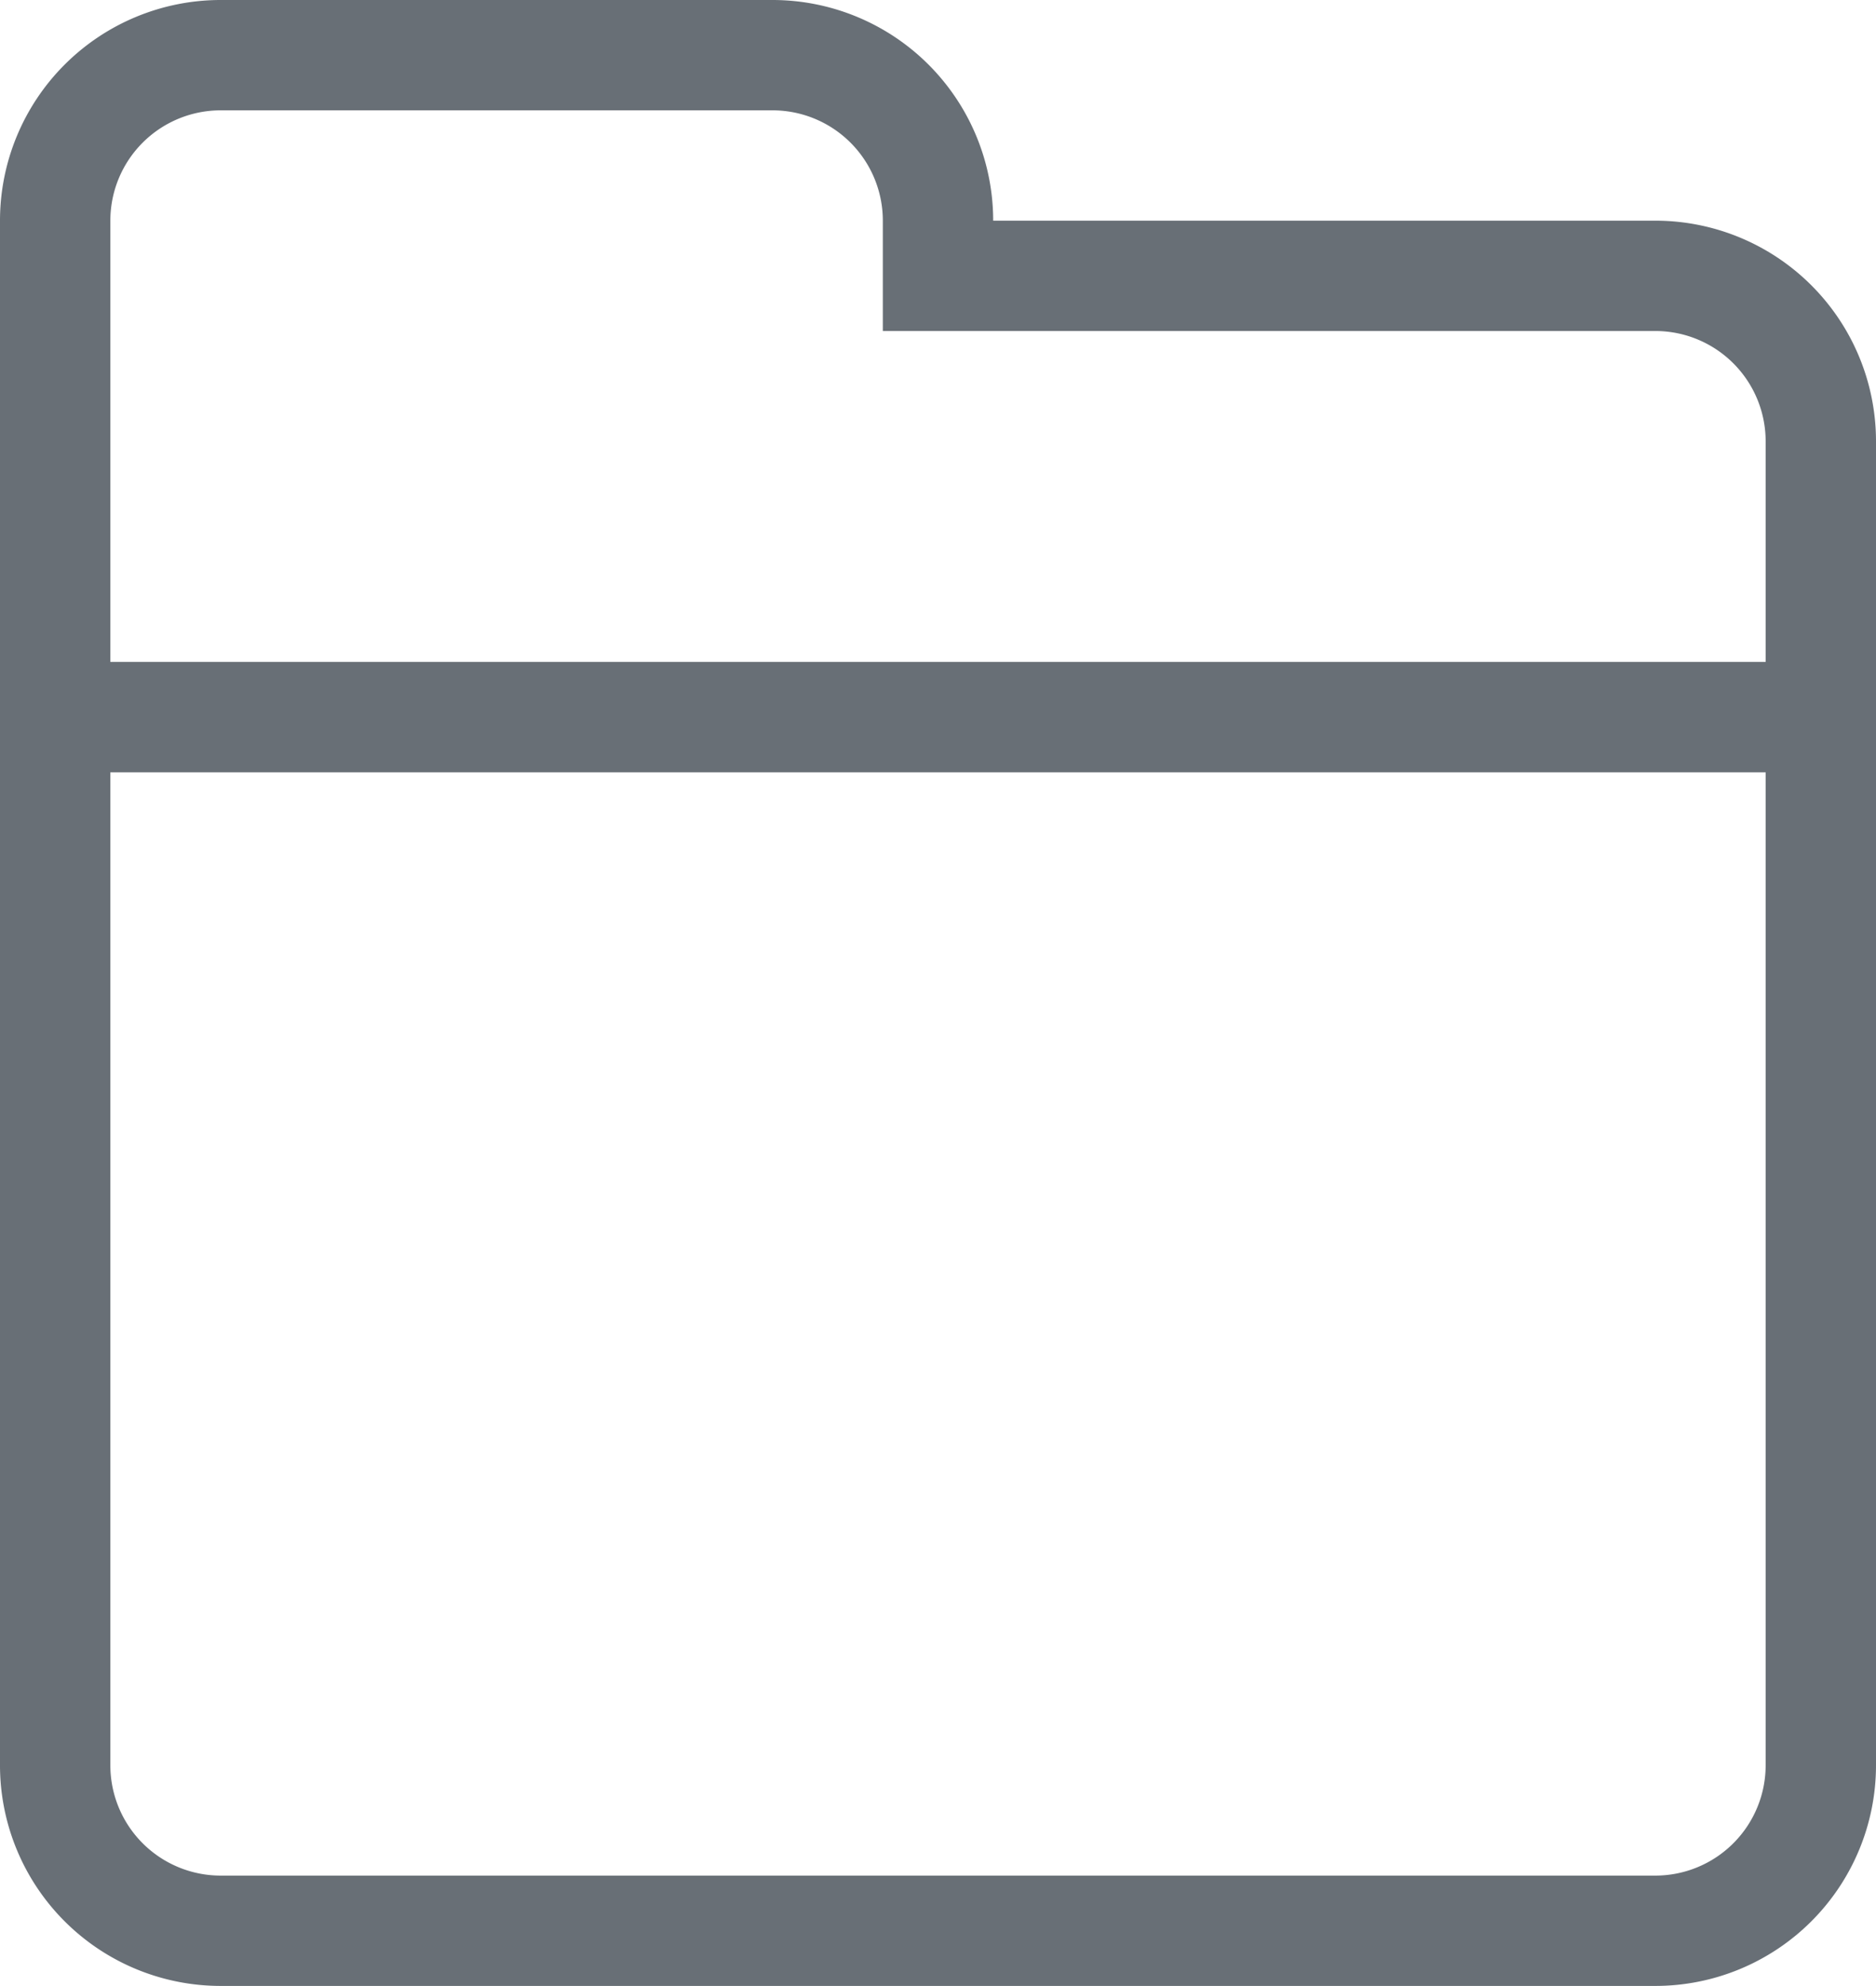 <svg xmlns="http://www.w3.org/2000/svg" width="17" height="18">
    <path fill="#686F76" fill-rule="evenodd" d="M15 17.999H2A2 2 0 0 1 0 16V2a2 2 0 0 1 2-2h5a2 2 0 0 1 2 2h6a2 2 0 0 1 2 2v12a2 2 0 0 1-2 1.999zM16 4a1 1 0 0 0-1-1H8V2a1 1 0 0 0-1-1H2a1 1 0 0 0-1 1v3.999h15V4zM1 7v9a1 1 0 0 0 1 .999h13A1 1 0 0 0 16 16V7H1z"/>
</svg>
